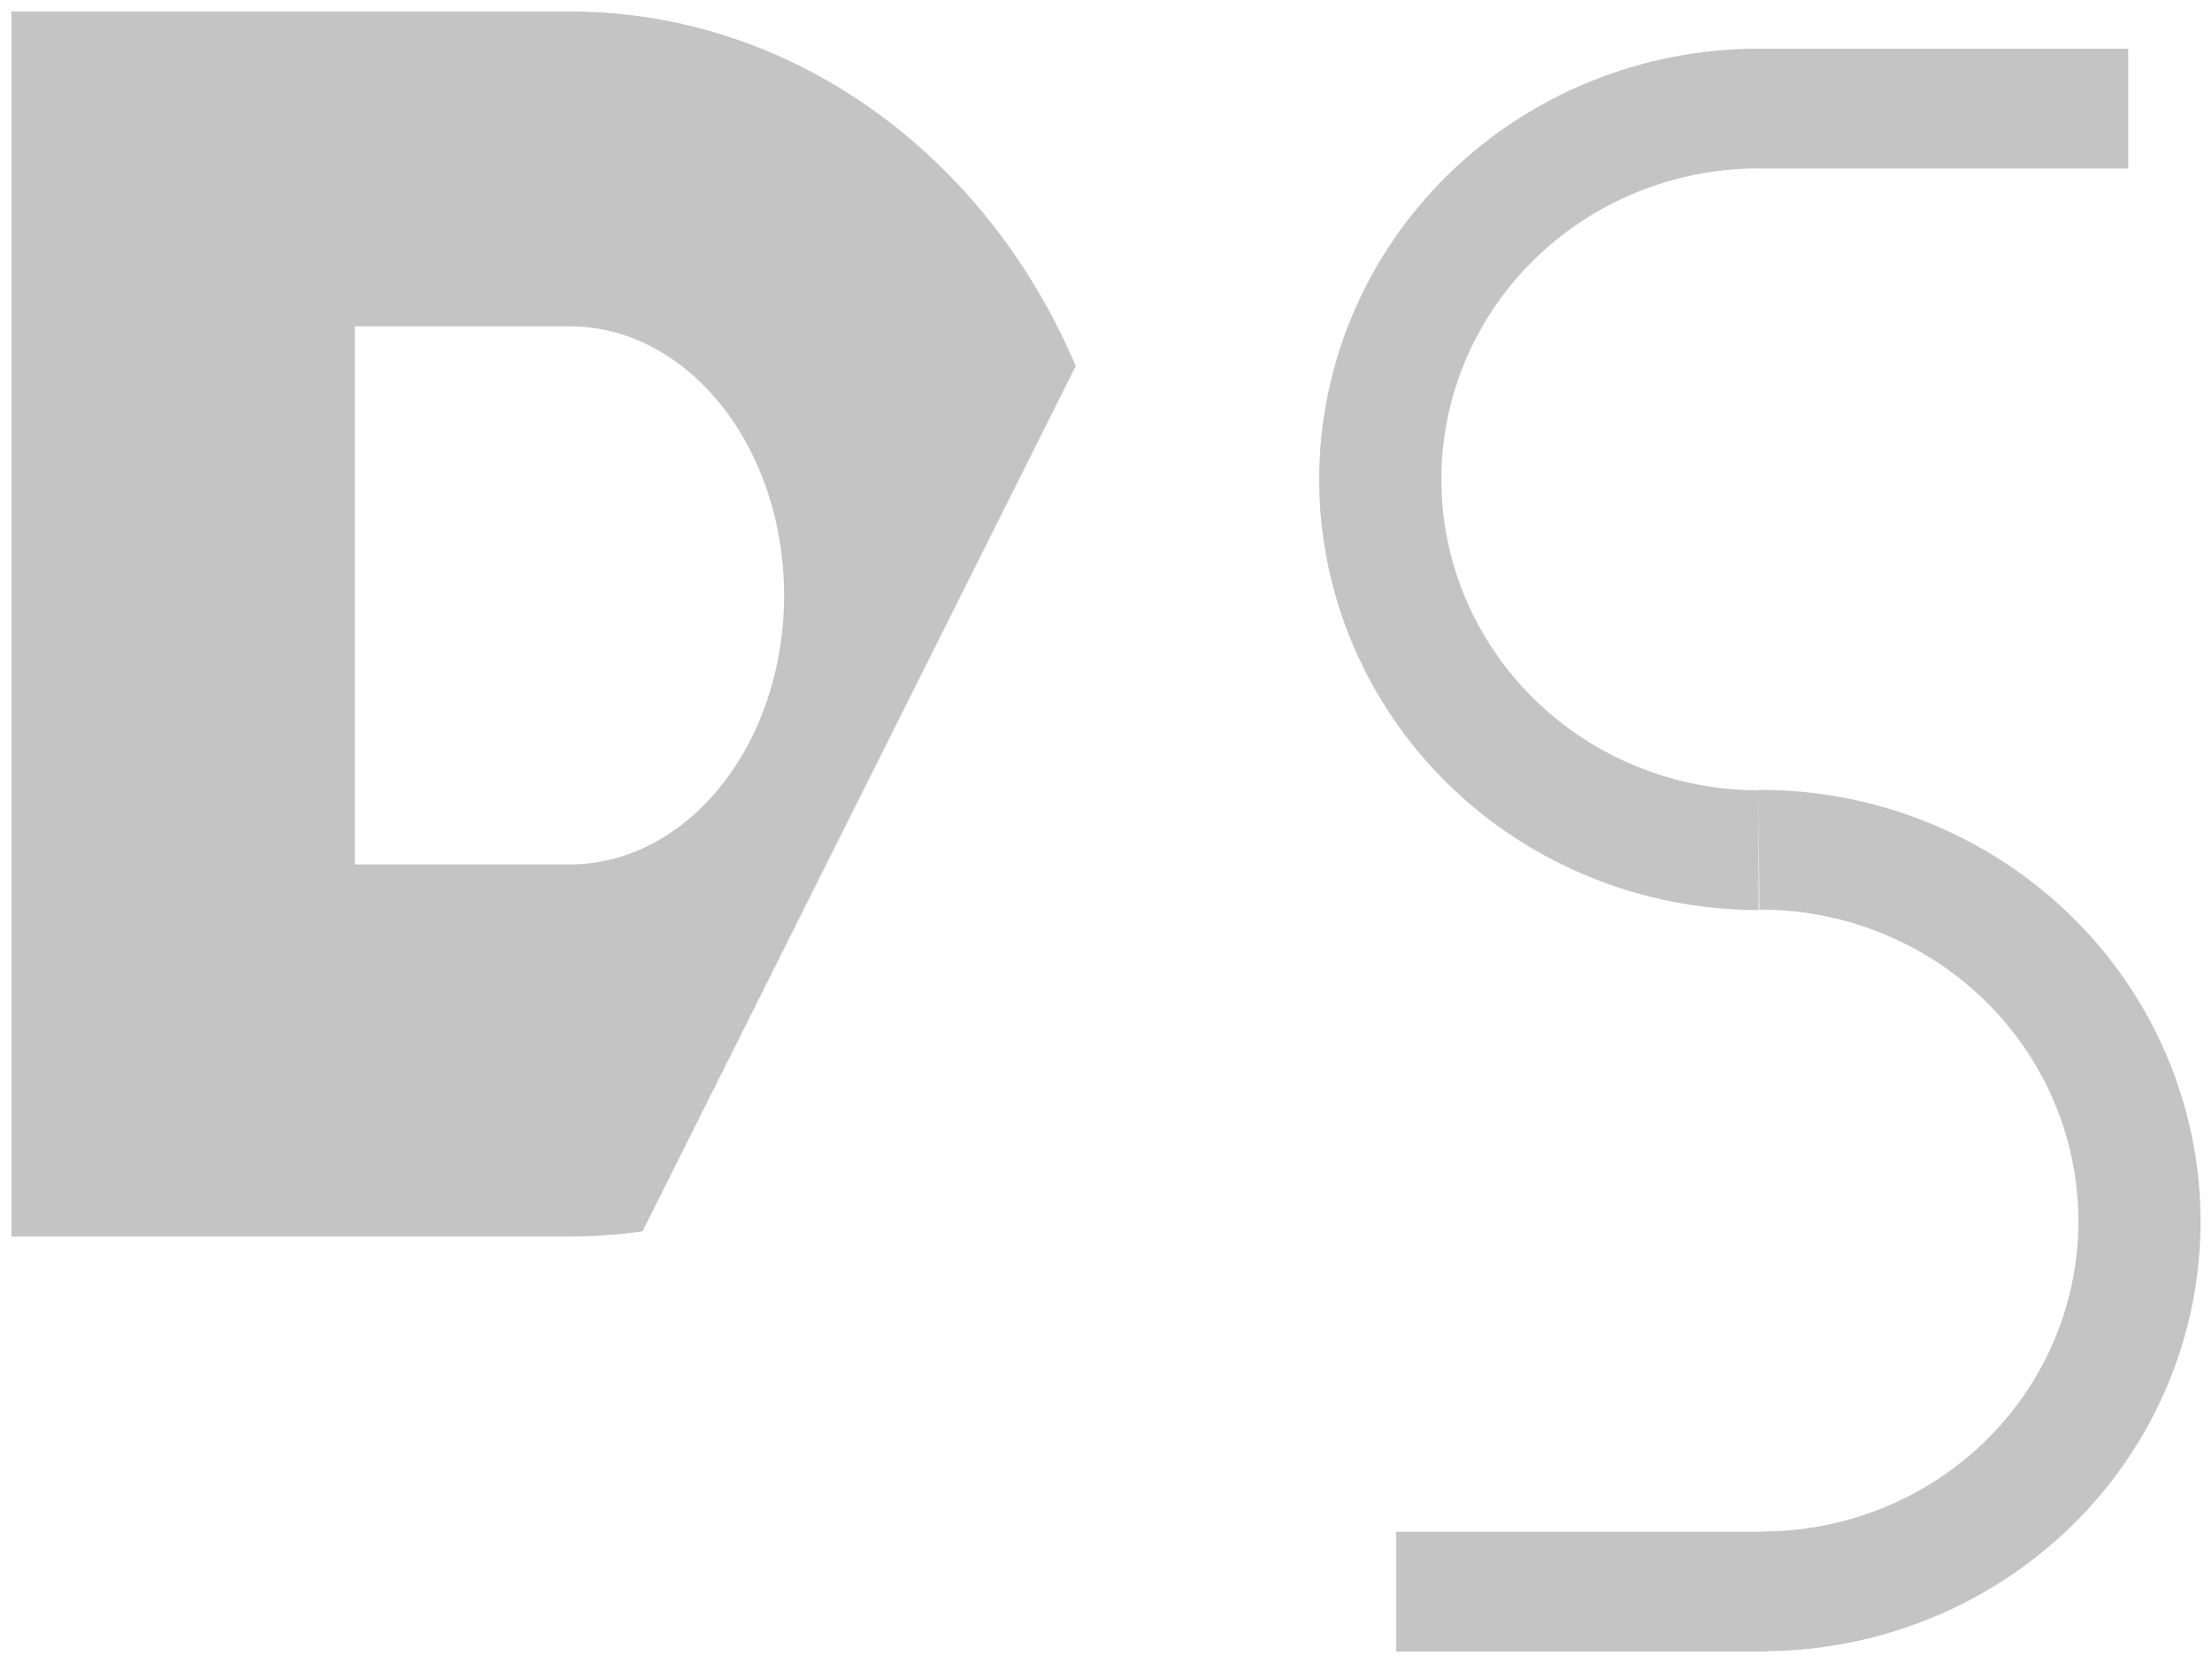 <svg width="773" height="581" viewBox="0 0 773 581" fill="none" xmlns="http://www.w3.org/2000/svg">
<g filter="url(#filter0_f)">
<path fill-rule="evenodd" clip-rule="evenodd" d="M4 4H199C306.696 4 394 99.811 394 218C394 336.189 306.696 432 199 432H4V218V4ZM124 114H199C240.421 114 274 156.085 274 208C274 259.915 240.421 302 199 302H124V208V114Z" fill="#C4C4C4"/>
</g>
<g filter="url(#filter1_b)">
<path fill-rule="evenodd" clip-rule="evenodd" d="M503.539 61.854L503.903 62.036L503.536 62.769L502.502 372.511L632.949 112.021L708.903 150.057L494.954 577.291L419 539.255L419.21 538.837L417 538.829L418.019 233.537L289.954 489.271L214 451.235L427.949 24L502.435 61.301L503.541 61.304L503.539 61.854Z" fill="white"/>
</g>
<g filter="url(#filter2_f)">
<path fill-rule="evenodd" clip-rule="evenodd" d="M614.565 317.935C573.837 317.935 534.777 302.082 505.978 273.864C477.179 245.646 461 207.374 461 167.467C461 127.561 477.179 89.289 505.978 61.071C534.678 32.95 573.568 17.109 614.144 17.001V17H614.565H743.728V58.869H614.144V58.831C584.891 58.939 556.859 70.373 536.165 90.649C515.372 111.023 503.691 138.655 503.691 167.467C503.691 196.28 515.372 223.912 536.165 244.286C556.958 264.659 585.159 276.104 614.564 276.105L614.563 275.948C655.291 275.806 694.442 291.522 723.404 319.639C752.366 347.756 768.767 385.971 768.998 425.877C769.228 465.783 753.271 504.111 724.635 532.43C696.283 560.469 657.8 576.42 617.51 576.871V577H487.927V535.131H616.063L616.062 535.05C645.468 534.947 673.602 523.403 694.277 502.957C714.952 482.511 726.474 454.838 726.307 426.026C726.14 397.214 714.299 369.623 693.389 349.322C672.478 329.022 644.211 317.675 614.805 317.778L614.565 276.23V317.935Z" fill="#C4C4C4"/>
</g>
<defs>
<filter id="filter0_f" x="0" y="0" width="398" height="436" filterUnits="userSpaceOnUse" color-interpolation-filters="sRGB">
<feFlood flood-opacity="0" result="BackgroundImageFix"/>
<feBlend mode="normal" in="SourceGraphic" in2="BackgroundImageFix" result="shape"/>
<feGaussianBlur stdDeviation="2" result="effect1_foregroundBlur"/>
</filter>
<filter id="filter1_b" x="210" y="20" width="502.903" height="561.291" filterUnits="userSpaceOnUse" color-interpolation-filters="sRGB">
<feFlood flood-opacity="0" result="BackgroundImageFix"/>
<feGaussianBlur in="BackgroundImage" stdDeviation="2"/>
<feComposite in2="SourceAlpha" operator="in" result="effect1_backgroundBlur"/>
<feBlend mode="normal" in="SourceGraphic" in2="effect1_backgroundBlur" result="shape"/>
</filter>
<filter id="filter2_f" x="457" y="13" width="316" height="568" filterUnits="userSpaceOnUse" color-interpolation-filters="sRGB">
<feFlood flood-opacity="0" result="BackgroundImageFix"/>
<feBlend mode="normal" in="SourceGraphic" in2="BackgroundImageFix" result="shape"/>
<feGaussianBlur stdDeviation="2" result="effect1_foregroundBlur"/>
</filter>
</defs>
</svg>
